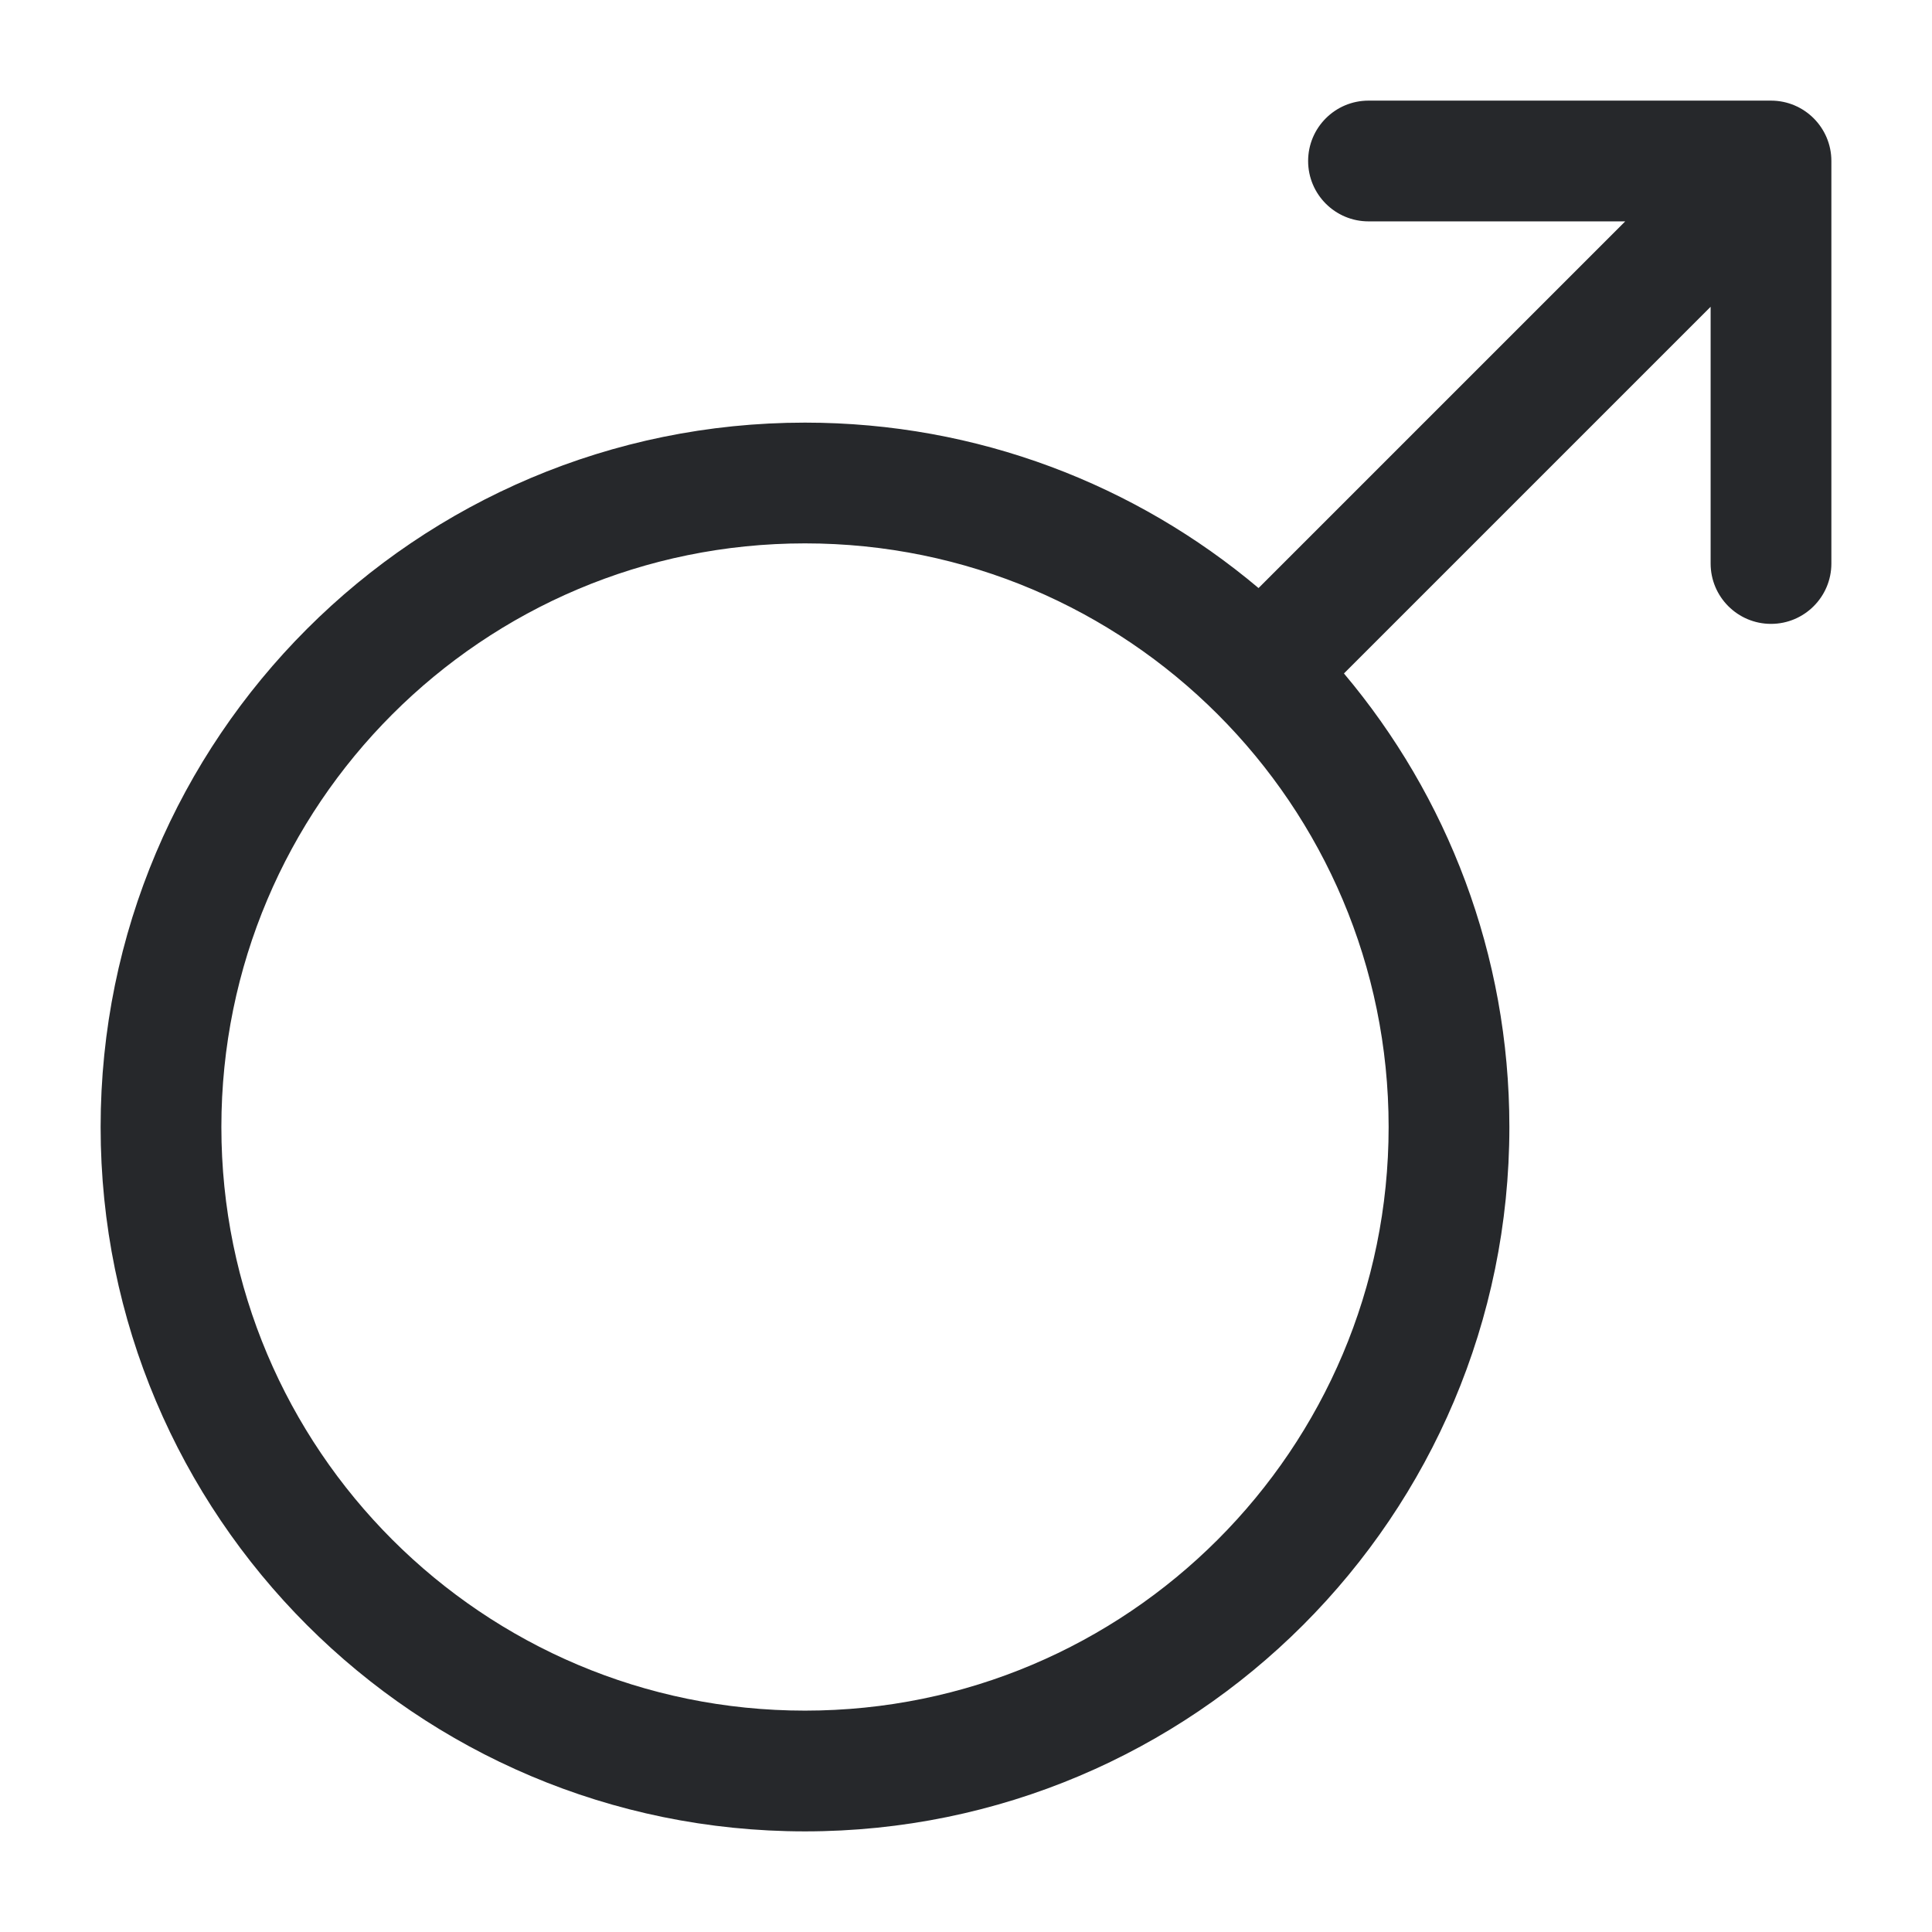 <svg width="24" height="24" viewBox="0 0 24 24" fill="none" xmlns="http://www.w3.org/2000/svg">
<path fill-rule="evenodd" clip-rule="evenodd" d="M16.25 2C16.25 1.586 16.586 1.25 17 1.25H22C22.414 1.25 22.75 1.586 22.75 2V7C22.75 7.414 22.414 7.75 22 7.75C21.586 7.75 21.25 7.414 21.25 7V3.811L16.695 8.366C17.977 9.888 18.75 11.854 18.75 14C18.75 18.832 14.832 22.75 10 22.75C5.168 22.75 1.25 18.832 1.25 14C1.25 9.168 5.168 5.25 10 5.25C12.146 5.25 14.112 6.023 15.634 7.305L20.189 2.75H17C16.586 2.75 16.25 2.414 16.25 2ZM10 6.75C5.996 6.75 2.75 9.996 2.75 14C2.75 18.004 5.996 21.25 10 21.25C14.004 21.25 17.25 18.004 17.25 14C17.25 9.996 14.004 6.75 10 6.75Z" fill="#26282B"/>
</svg>
